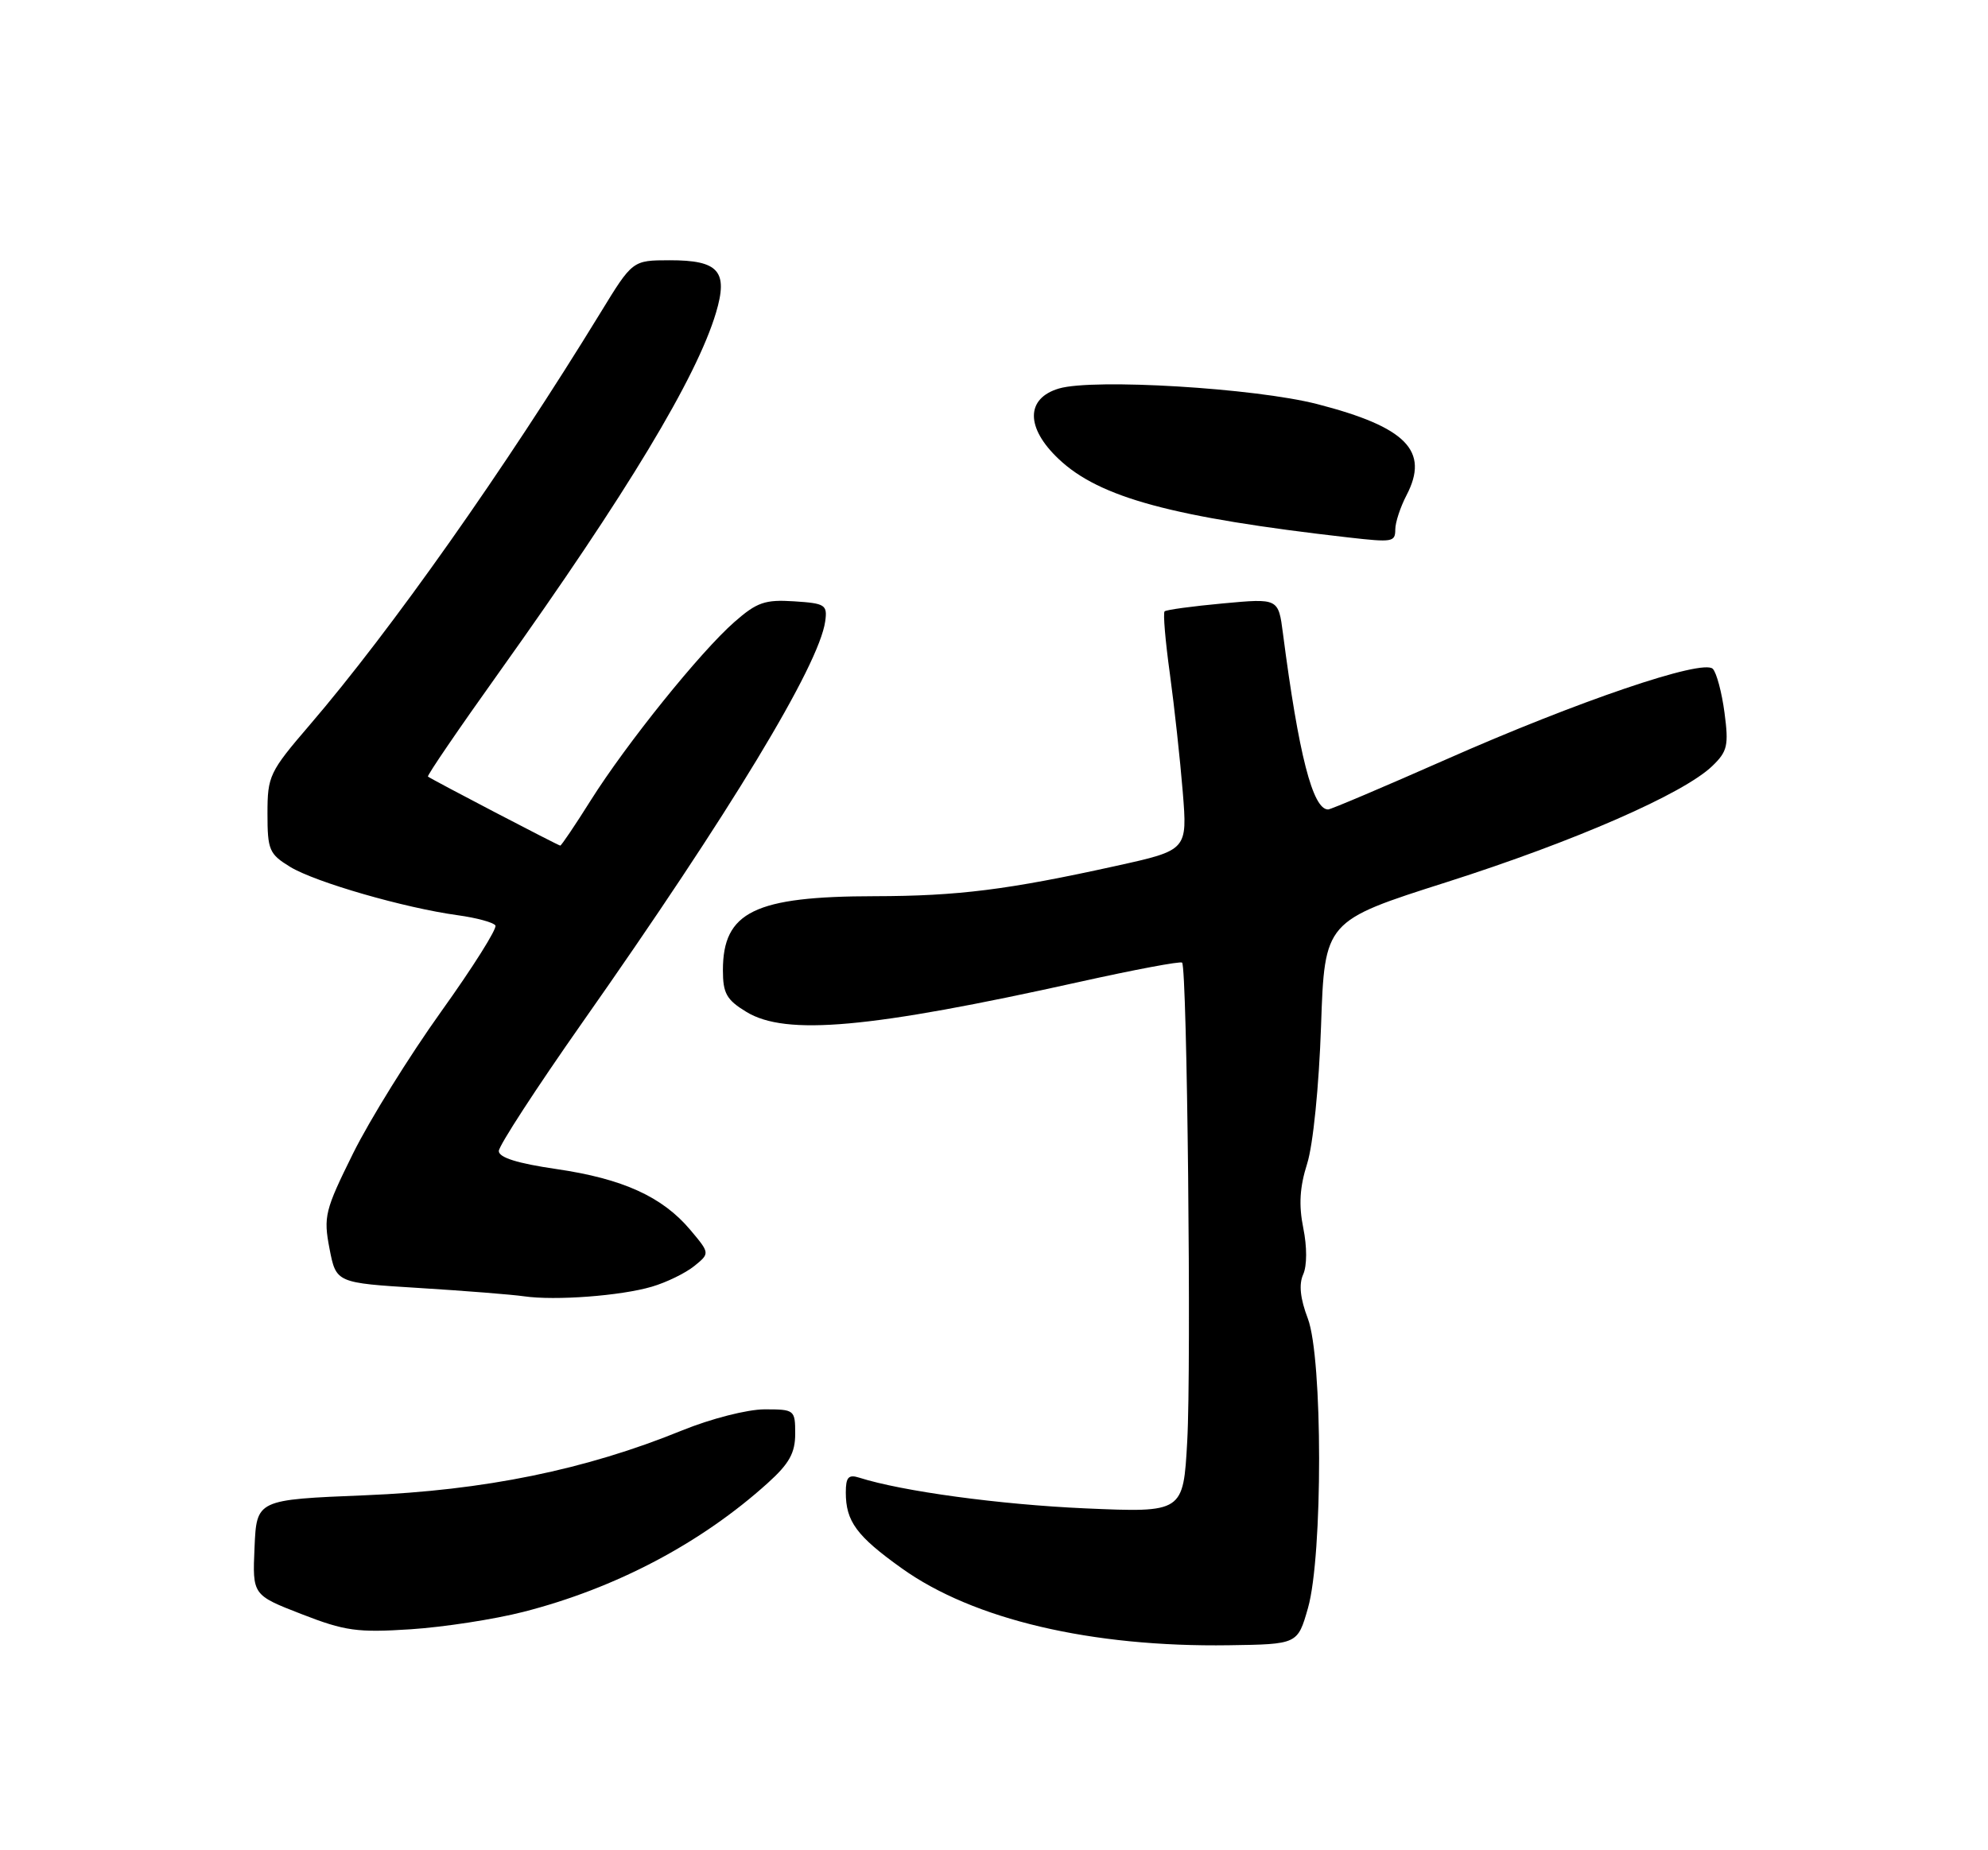 <?xml version="1.0" encoding="UTF-8" standalone="no"?>
<!DOCTYPE svg PUBLIC "-//W3C//DTD SVG 1.1//EN" "http://www.w3.org/Graphics/SVG/1.1/DTD/svg11.dtd" >
<svg xmlns="http://www.w3.org/2000/svg" xmlns:xlink="http://www.w3.org/1999/xlink" version="1.1" viewBox="0 0 275 256">
 <g >
 <path fill="currentColor"
d=" M 180.93 222.50 C 183.00 215.24 182.98 187.89 180.91 182.43 C 179.86 179.68 179.65 177.70 180.27 176.33 C 180.81 175.12 180.81 172.50 180.28 169.90 C 179.64 166.73 179.79 164.25 180.82 161.00 C 181.64 158.41 182.45 150.34 182.74 141.97 C 183.24 127.43 183.24 127.43 200.13 122.05 C 217.84 116.40 232.87 109.83 236.86 105.99 C 238.96 103.97 239.15 103.15 238.55 98.61 C 238.18 95.80 237.45 93.07 236.93 92.54 C 235.54 91.14 218.27 97.01 199.94 105.12 C 191.38 108.90 184.08 112.00 183.72 112.00 C 181.59 112.00 179.65 104.44 177.47 87.64 C 176.84 82.78 176.84 82.78 169.17 83.49 C 164.95 83.88 161.32 84.37 161.10 84.59 C 160.87 84.80 161.20 88.69 161.83 93.24 C 162.45 97.78 163.25 105.13 163.61 109.56 C 164.26 117.63 164.26 117.63 154.38 119.81 C 139.39 123.12 132.49 123.98 121.00 124.00 C 104.40 124.02 100.00 126.16 100.00 134.24 C 100.00 137.44 100.50 138.34 103.25 140.01 C 108.71 143.34 120.30 142.30 149.31 135.86 C 156.91 134.17 163.30 132.97 163.52 133.19 C 164.22 133.88 164.81 189.06 164.23 199.40 C 163.68 209.29 163.68 209.29 150.09 208.70 C 138.27 208.17 124.83 206.35 118.85 204.45 C 117.37 203.98 117.00 204.39 117.00 206.50 C 117.00 210.50 118.49 212.53 124.72 216.98 C 134.62 224.08 150.96 227.92 170.00 227.64 C 179.50 227.50 179.50 227.50 180.93 222.50 Z  M 72.41 223.02 C 85.16 219.76 96.99 213.52 106.21 205.19 C 109.18 202.51 110.00 201.03 110.00 198.38 C 110.00 195.07 109.91 195.00 105.75 195.00 C 103.36 195.01 98.35 196.29 94.32 197.93 C 81.00 203.36 67.00 206.22 50.50 206.89 C 35.50 207.50 35.50 207.50 35.21 214.10 C 34.92 220.69 34.92 220.69 41.71 223.33 C 47.72 225.67 49.45 225.91 56.81 225.43 C 61.39 225.13 68.40 224.05 72.41 223.02 Z  M 90.17 178.03 C 92.19 177.44 94.82 176.15 96.03 175.18 C 98.21 173.41 98.21 173.41 95.48 170.16 C 91.62 165.58 86.15 163.09 76.95 161.75 C 71.59 160.97 69.00 160.16 69.00 159.26 C 69.00 158.53 74.19 150.55 80.52 141.53 C 101.02 112.36 113.28 92.09 114.15 85.98 C 114.47 83.68 114.16 83.48 109.84 83.20 C 105.82 82.94 104.70 83.33 101.59 86.06 C 96.88 90.19 86.68 102.86 81.71 110.75 C 79.55 114.19 77.65 117.00 77.50 117.00 C 77.24 117.00 59.84 107.92 59.20 107.45 C 59.03 107.33 63.51 100.77 69.15 92.87 C 86.74 68.20 96.35 52.26 99.04 43.28 C 100.76 37.52 99.42 36.00 92.63 36.01 C 87.50 36.02 87.50 36.02 83.07 43.26 C 69.81 64.92 54.12 87.17 42.84 100.31 C 37.26 106.81 37.00 107.36 37.00 112.57 C 37.00 117.62 37.24 118.17 40.15 119.95 C 43.64 122.07 55.94 125.62 63.30 126.63 C 65.92 126.99 68.27 127.63 68.53 128.05 C 68.79 128.47 65.41 133.84 61.02 139.97 C 56.63 146.11 51.15 154.93 48.85 159.57 C 44.94 167.47 44.73 168.32 45.58 172.76 C 46.50 177.50 46.50 177.50 58.00 178.21 C 64.33 178.60 70.85 179.12 72.50 179.36 C 76.78 179.98 85.87 179.30 90.17 178.03 Z  M 193.01 73.25 C 193.01 72.29 193.71 70.16 194.56 68.53 C 197.77 62.38 194.54 59.09 182.21 55.91 C 173.58 53.69 151.29 52.35 146.50 53.75 C 141.87 55.11 141.86 59.19 146.47 63.53 C 152.11 68.86 162.23 71.59 186.50 74.36 C 192.66 75.06 193.00 75.00 193.01 73.25 Z "/>
</g>
</svg>